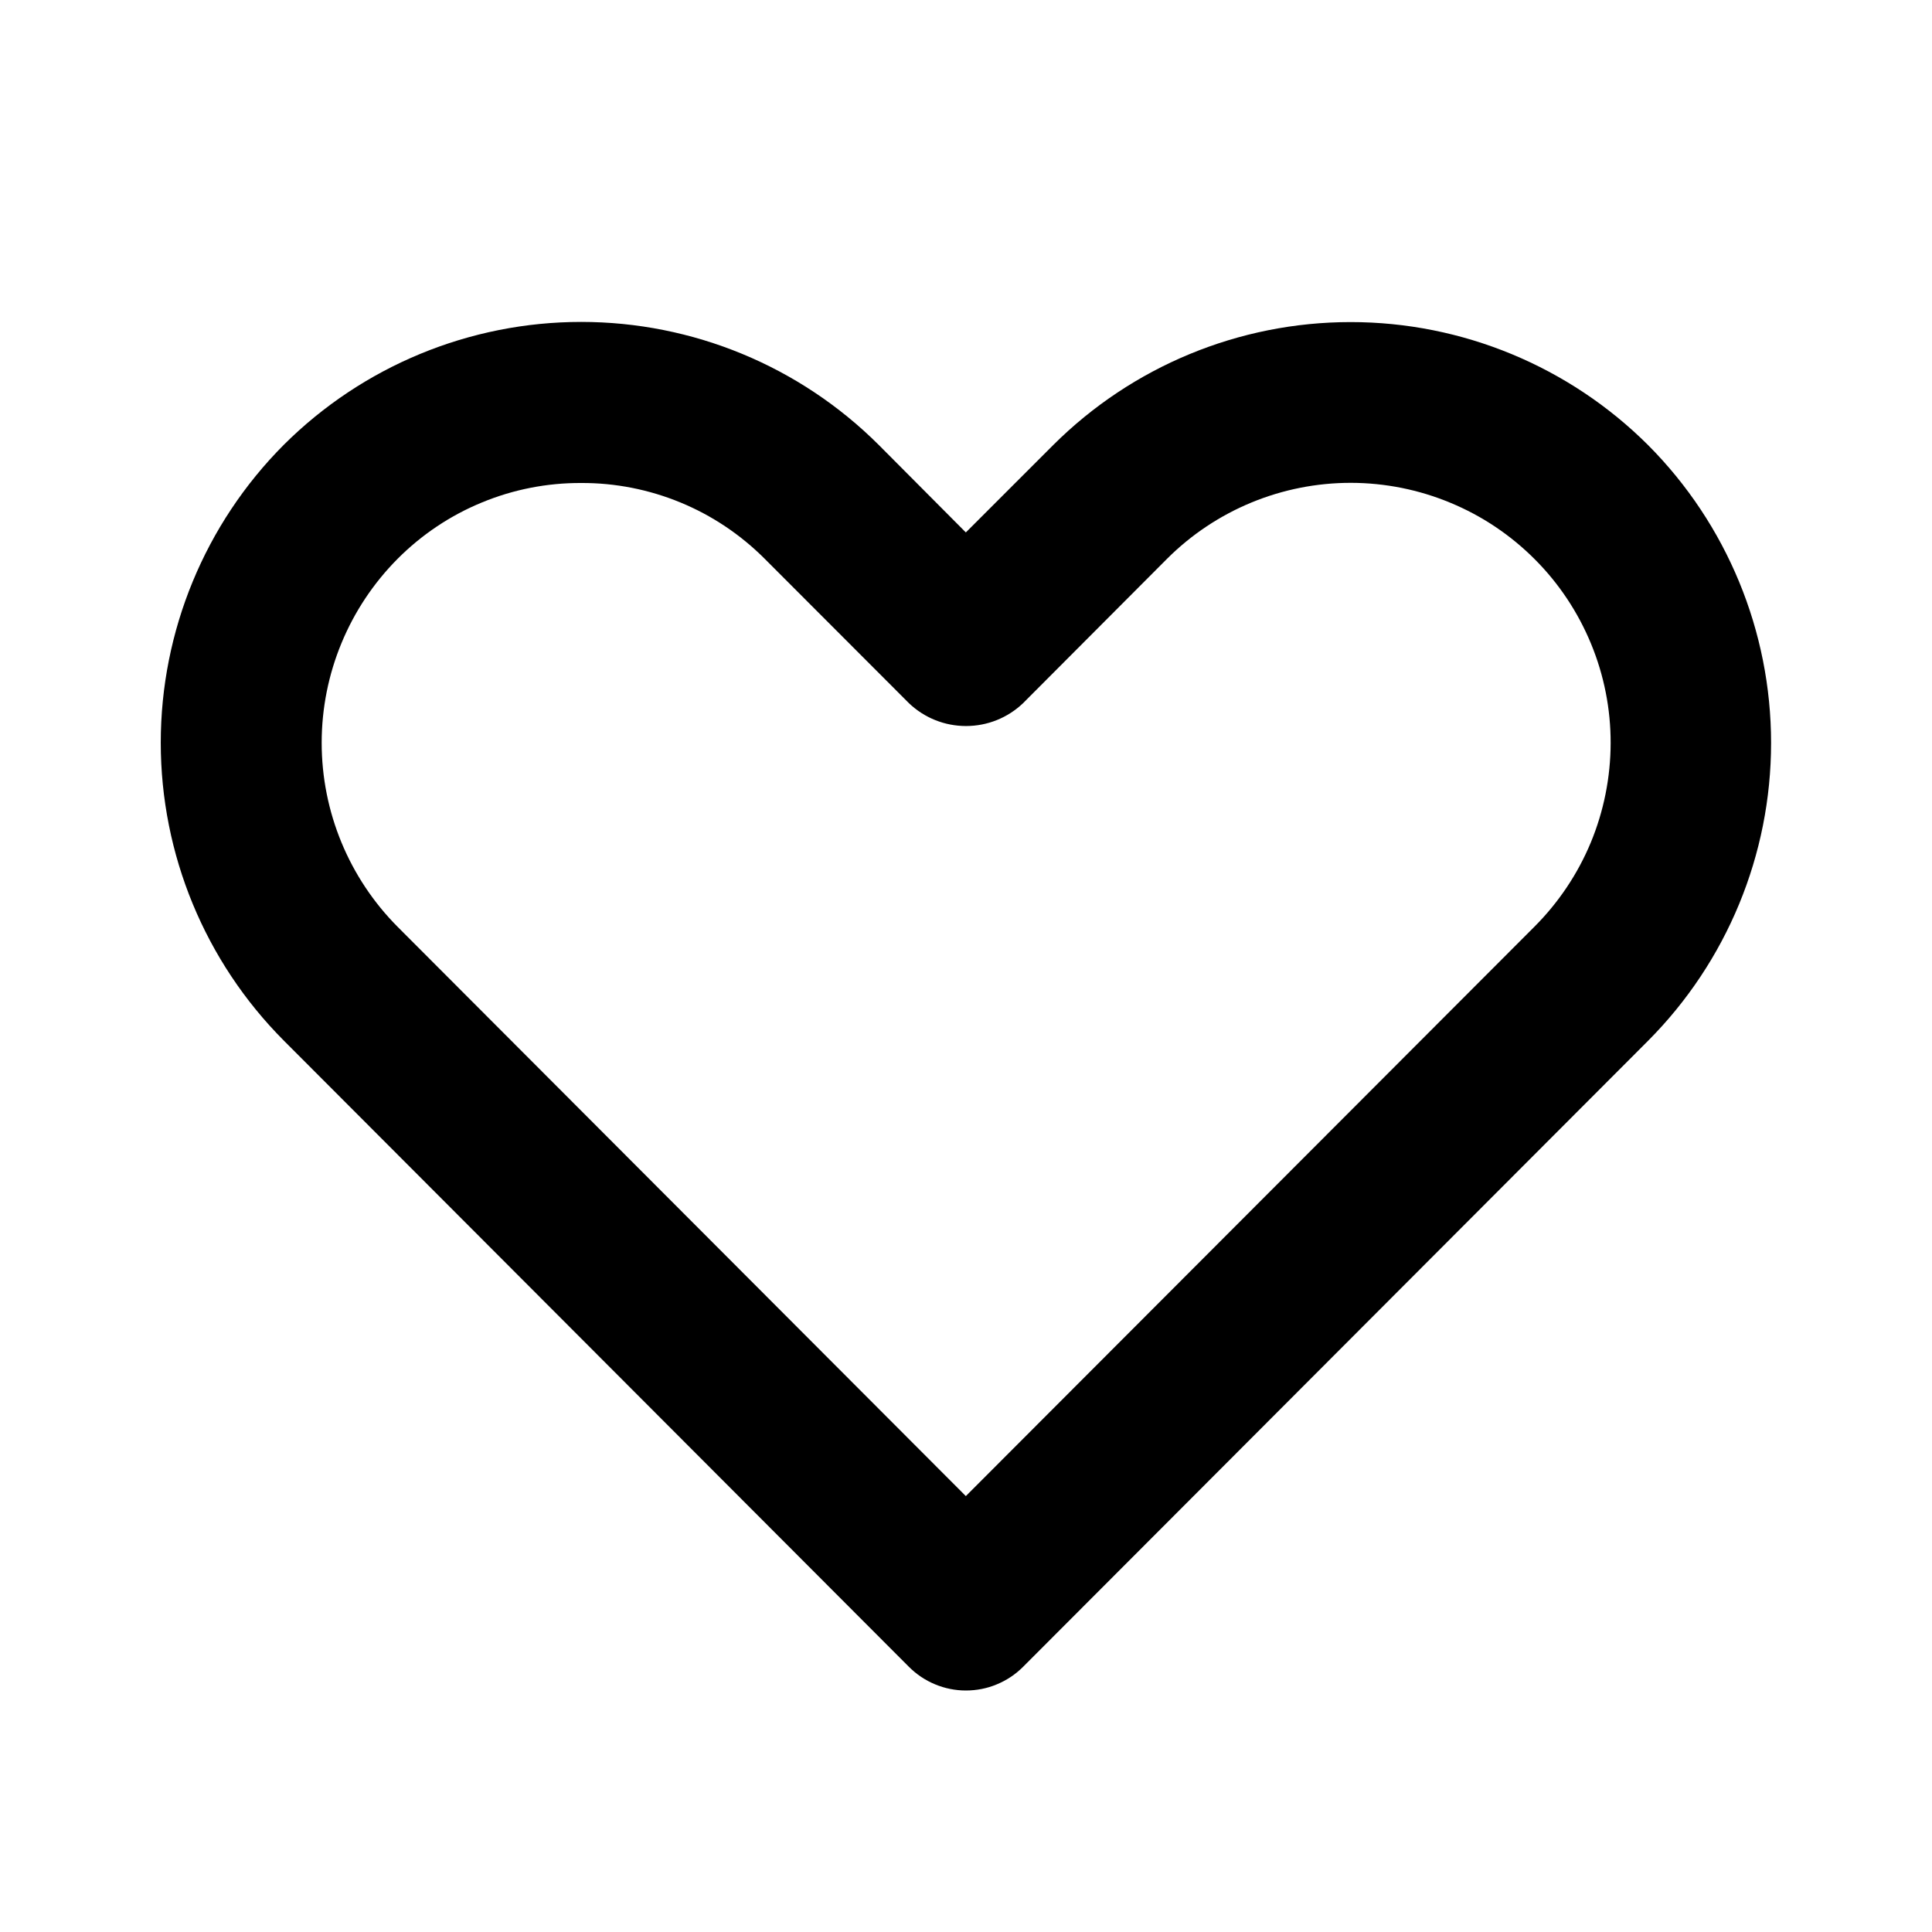 <?xml version="1.0" encoding="UTF-8" standalone="no"?> <svg viewBox="0 0 24 24" fill="none" xmlns="http://www.w3.org/2000/svg">
<path d="M11.998 21C11.867 21 11.737 20.974 11.615 20.923C11.494 20.873 11.384 20.799 11.291 20.706L3.525 12.926C2.546 11.943 1.997 10.613 1.997 9.226C1.997 7.839 2.546 6.509 3.525 5.526C4.506 4.548 5.835 3.999 7.22 3.999C8.605 3.999 9.934 4.548 10.915 5.526L11.998 6.614L13.083 5.529C14.064 4.551 15.393 4.001 16.778 4.001C18.163 4.001 19.492 4.551 20.473 5.529C21.452 6.512 22.001 7.842 22.001 9.229C22.001 10.616 21.452 11.946 20.473 12.929L12.708 20.707C12.615 20.8 12.504 20.874 12.382 20.924C12.261 20.975 12.13 21 11.998 21ZM7.22 6C6.797 5.998 6.377 6.08 5.986 6.242C5.594 6.403 5.239 6.641 4.94 6.941C4.336 7.548 3.996 8.37 3.996 9.227C3.996 10.085 4.336 10.907 4.94 11.514L11.998 18.585L19.059 11.514C19.359 11.214 19.598 10.859 19.761 10.467C19.923 10.076 20.007 9.656 20.008 9.232C20.009 8.808 19.926 8.388 19.764 7.996C19.602 7.604 19.365 7.247 19.065 6.947C18.766 6.647 18.41 6.408 18.018 6.246C17.627 6.083 17.207 5.999 16.783 5.998C15.926 5.997 15.104 6.336 14.498 6.941L12.708 8.736C12.517 8.918 12.264 9.019 12 9.019C11.736 9.019 11.483 8.918 11.292 8.736L9.498 6.94C9.199 6.641 8.844 6.403 8.453 6.242C8.062 6.081 7.643 5.998 7.22 6V6Z" fill="black"/>
</svg>
